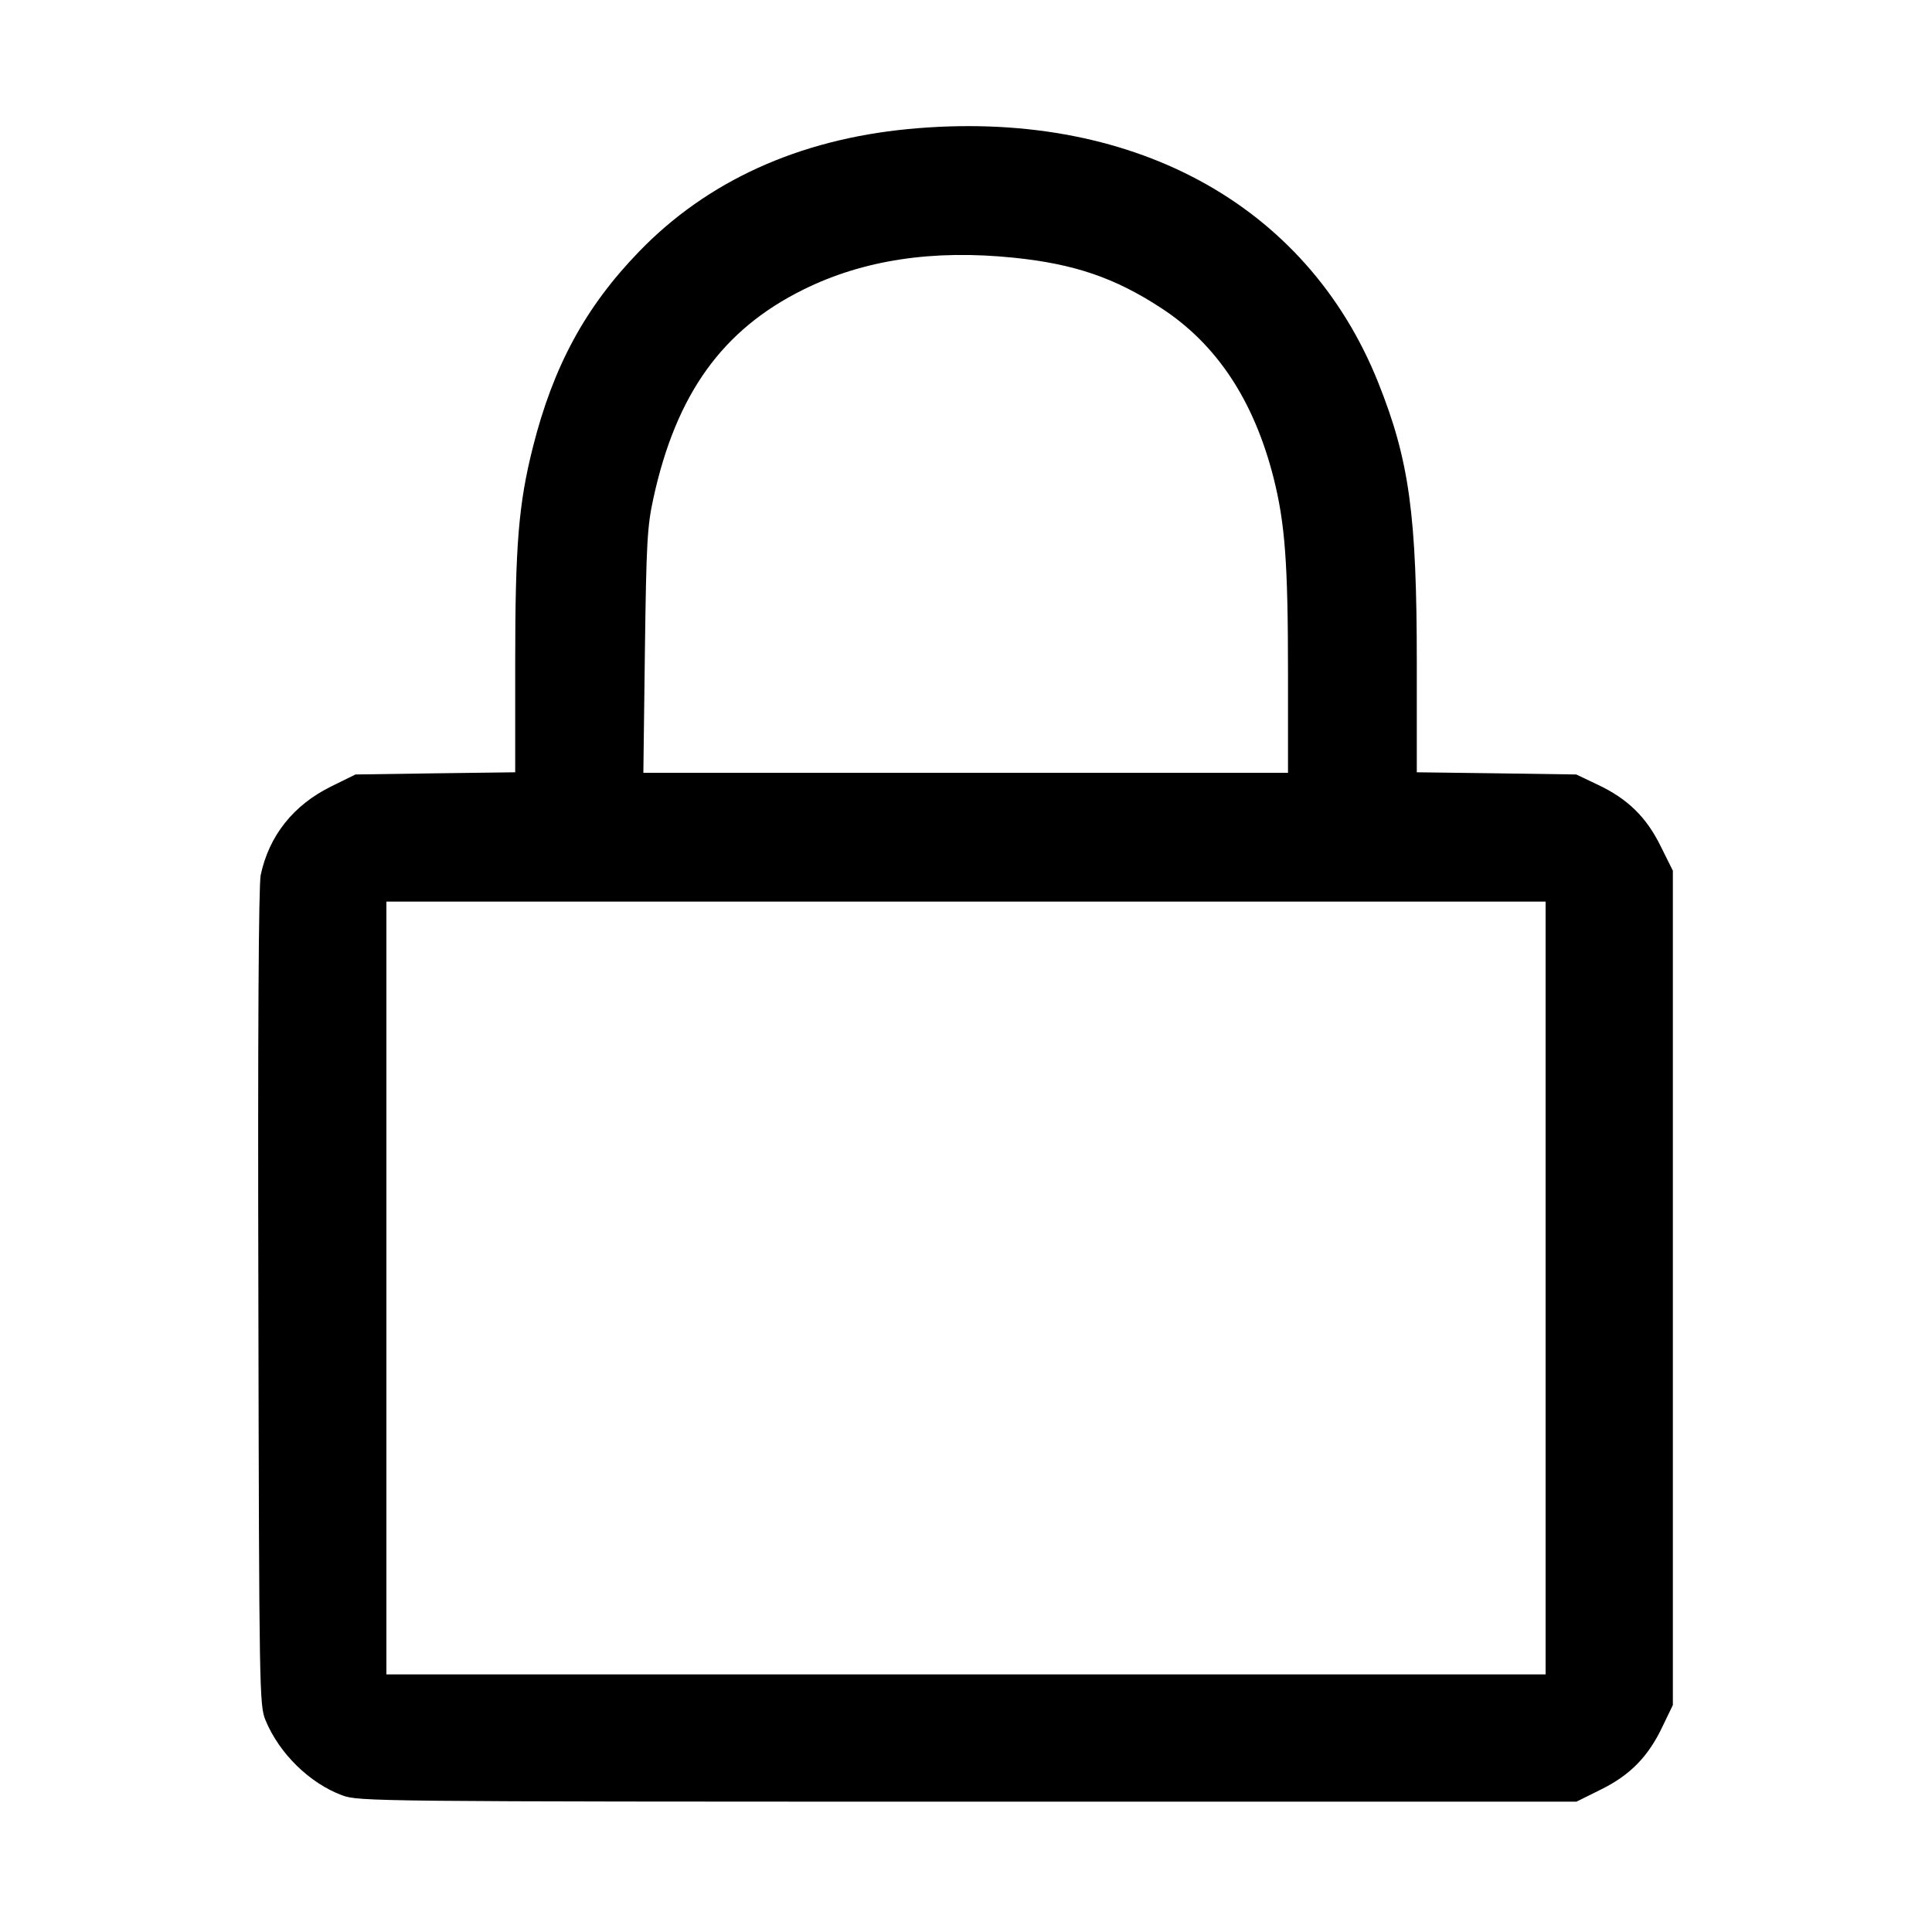 <svg width="15" height="15" fill="none" xmlns="http://www.w3.org/2000/svg"><path d="M7.051 1.002 C 6.199 1.084,5.489 1.407,4.961 1.954 C 4.544 2.385,4.296 2.843,4.137 3.473 C 4.026 3.914,4.000 4.232,4.000 5.149 L 4.000 5.996 3.380 6.004 L 2.760 6.013 2.569 6.107 C 2.278 6.251,2.089 6.488,2.024 6.794 C 2.008 6.871,2.001 8.017,2.006 10.075 C 2.012 13.161,2.014 13.240,2.062 13.357 C 2.169 13.615,2.404 13.845,2.657 13.939 C 2.785 13.986,2.895 13.988,7.514 13.988 L 12.240 13.988 12.429 13.894 C 12.657 13.782,12.798 13.637,12.908 13.404 L 12.988 13.238 12.988 9.999 L 12.988 6.760 12.894 6.571 C 12.782 6.343,12.637 6.202,12.404 6.092 L 12.238 6.013 11.619 6.004 L 11.000 5.996 11.000 5.150 C 11.000 3.996,10.942 3.574,10.700 2.969 C 10.142 1.575,8.771 0.837,7.051 1.002 M7.872 2.001 C 8.341 2.049,8.657 2.157,9.016 2.392 C 9.447 2.673,9.735 3.109,9.888 3.710 C 9.977 4.064,10.000 4.371,10.000 5.228 L 10.000 6.000 7.497 6.000 L 4.995 6.000 5.007 5.056 C 5.018 4.213,5.025 4.087,5.073 3.868 C 5.250 3.058,5.609 2.559,6.238 2.248 C 6.703 2.018,7.242 1.936,7.872 2.001 M12.000 10.000 L 12.000 13.000 7.500 13.000 L 3.000 13.000 3.000 10.000 L 3.000 7.000 7.500 7.000 L 12.000 7.000 12.000 10.000 " fill="currentColor" stroke="none" fill-rule="evenodd"></path></svg>